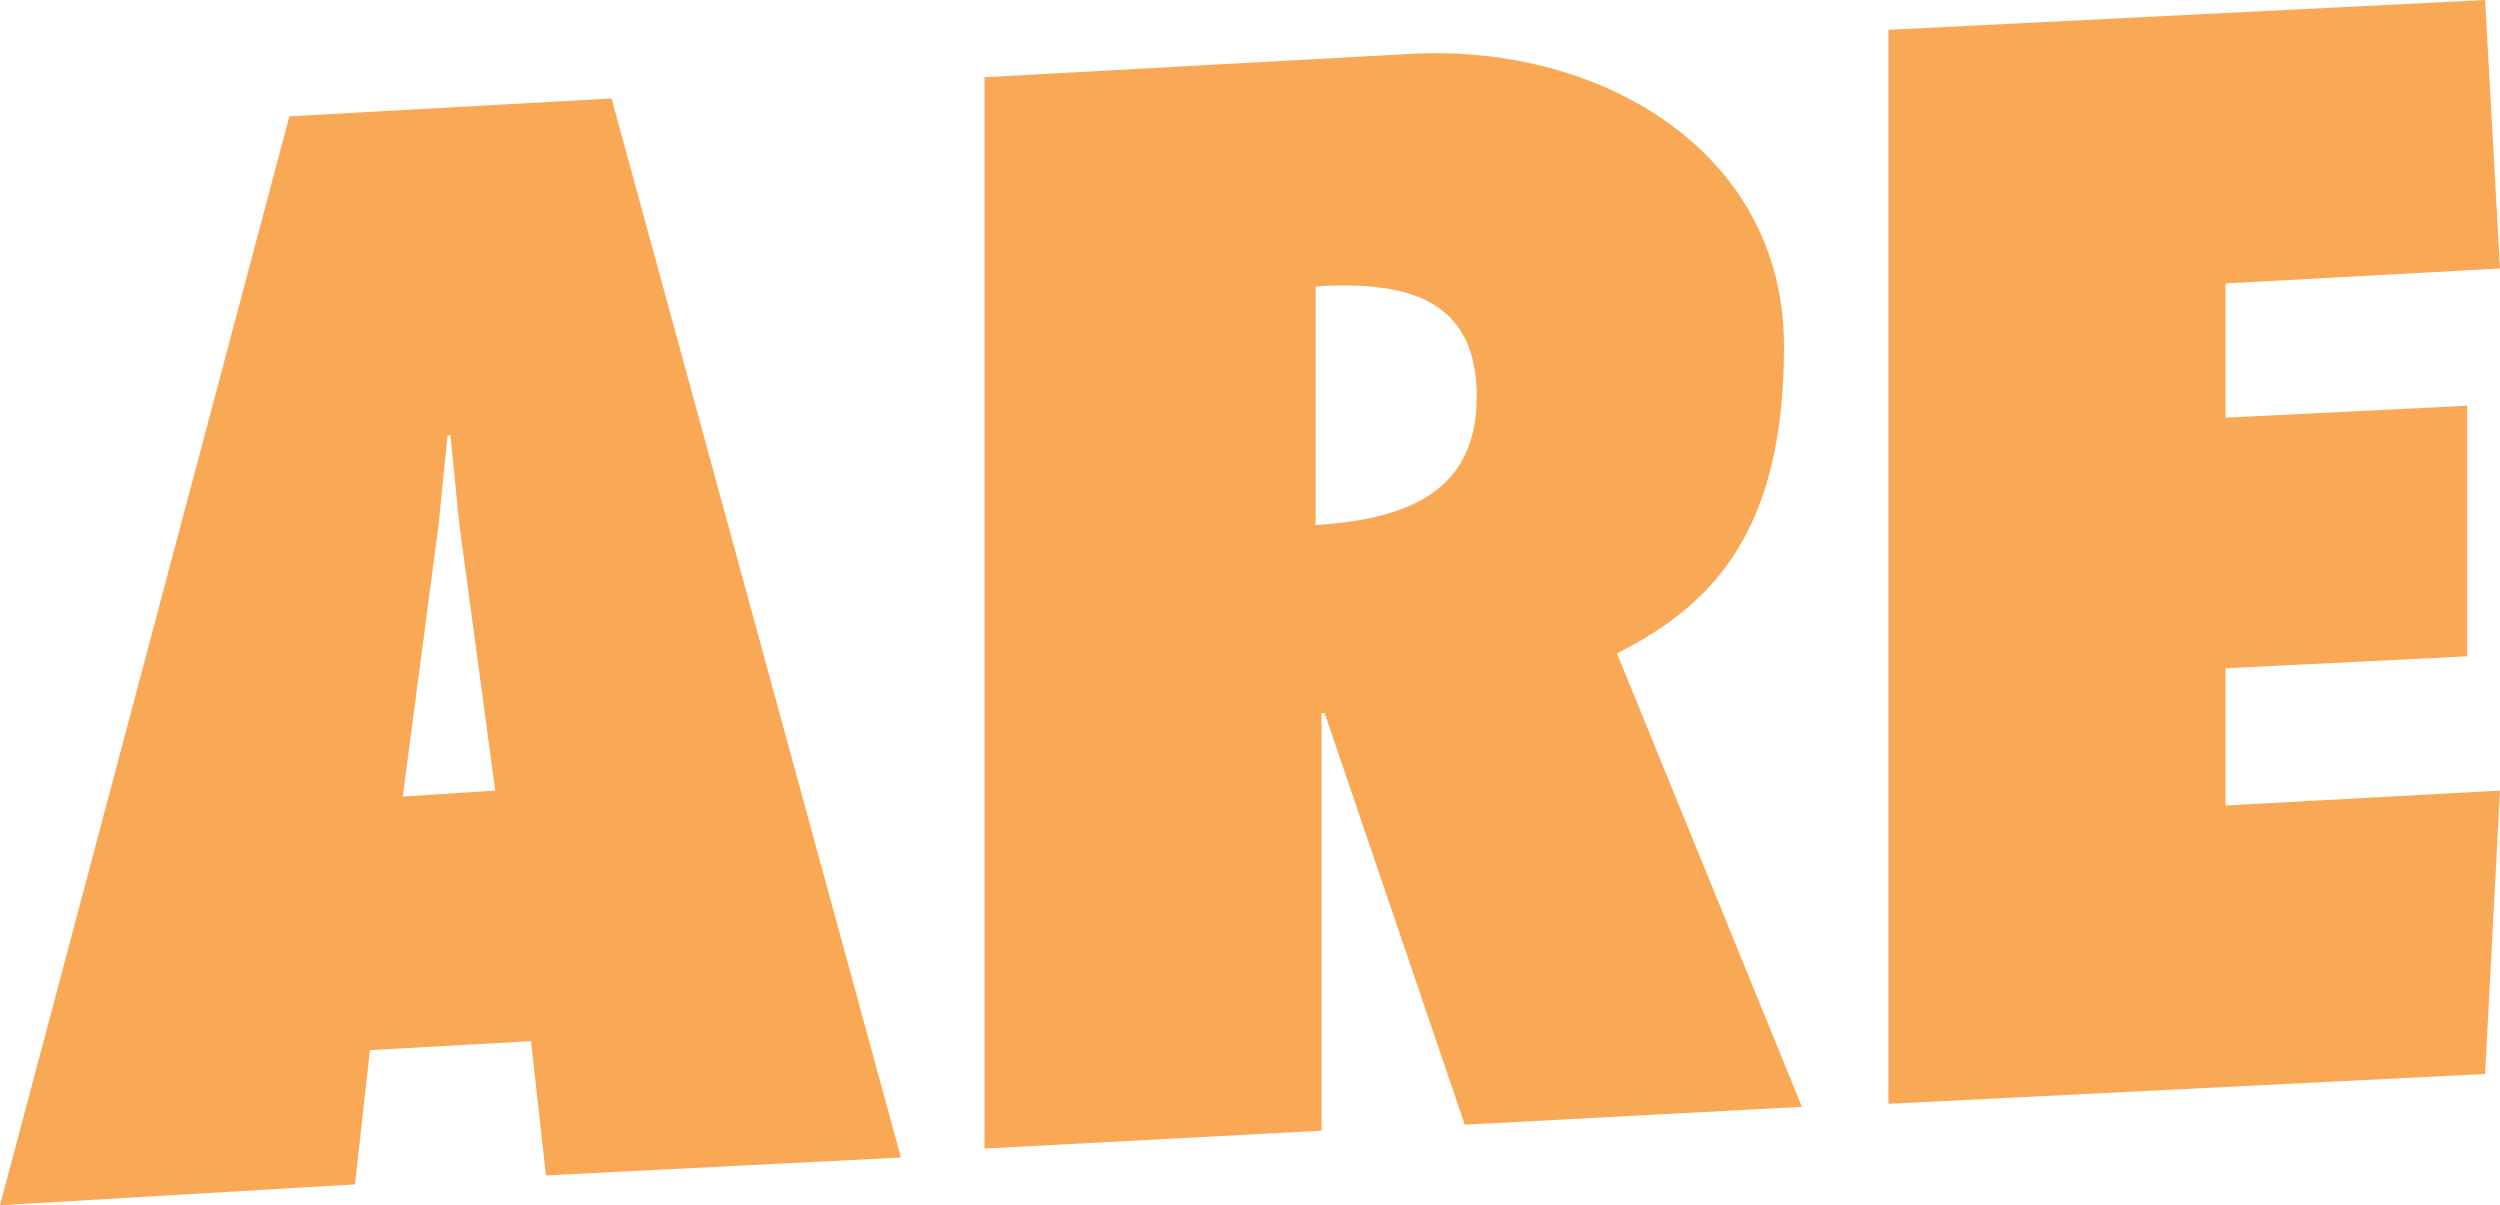 <?xml version="1.0" encoding="utf-8"?>
<!-- Generator: Adobe Illustrator 18.1.1, SVG Export Plug-In . SVG Version: 6.00 Build 0)  -->
<svg version="1.1" id="Layer_1" xmlns="http://www.w3.org/2000/svg" xmlns:xlink="http://www.w3.org/1999/xlink" x="0px" y="0px"
	 viewBox="0 0 83.8 40.4" enable-background="new 0 0 83.8 40.4" xml:space="preserve">
<path fill="#F9A956" d="M9.7,3.9l10.8-0.6l9.7,35.5l-11.9,0.6l-0.5-4.5l-5.4,0.3l-0.5,4.5L0,40.4L9.7,3.9z M16.6,26.5l-1.2-8.9
	c-0.1-1-0.2-2-0.3-3l-0.1,0c-0.1,1-0.2,2-0.3,3l-1.2,9.1L16.6,26.5z"/>
<path fill="#F9A956" d="M32.8,2.6l14.6-0.8c6.3-0.3,12.4,3.3,12.4,9.8c0,6-2.2,8.6-5.6,10.3l6.2,15.2l-11.3,0.6l-4.7-13.8l-0.1,0v14
	l-11.3,0.6V2.6z M49.5,13.3c0-3.2-2.2-3.9-5.4-3.7v8C47.3,17.4,49.5,16.4,49.5,13.3z"/>
<path fill="#F9A956" d="M63.3,1l20-1l0.5,9l-9.2,0.5V14l8.1-0.4V22l-8.1,0.4V27l9.2-0.5L83.3,36l-20,1V1z"/>
</svg>
